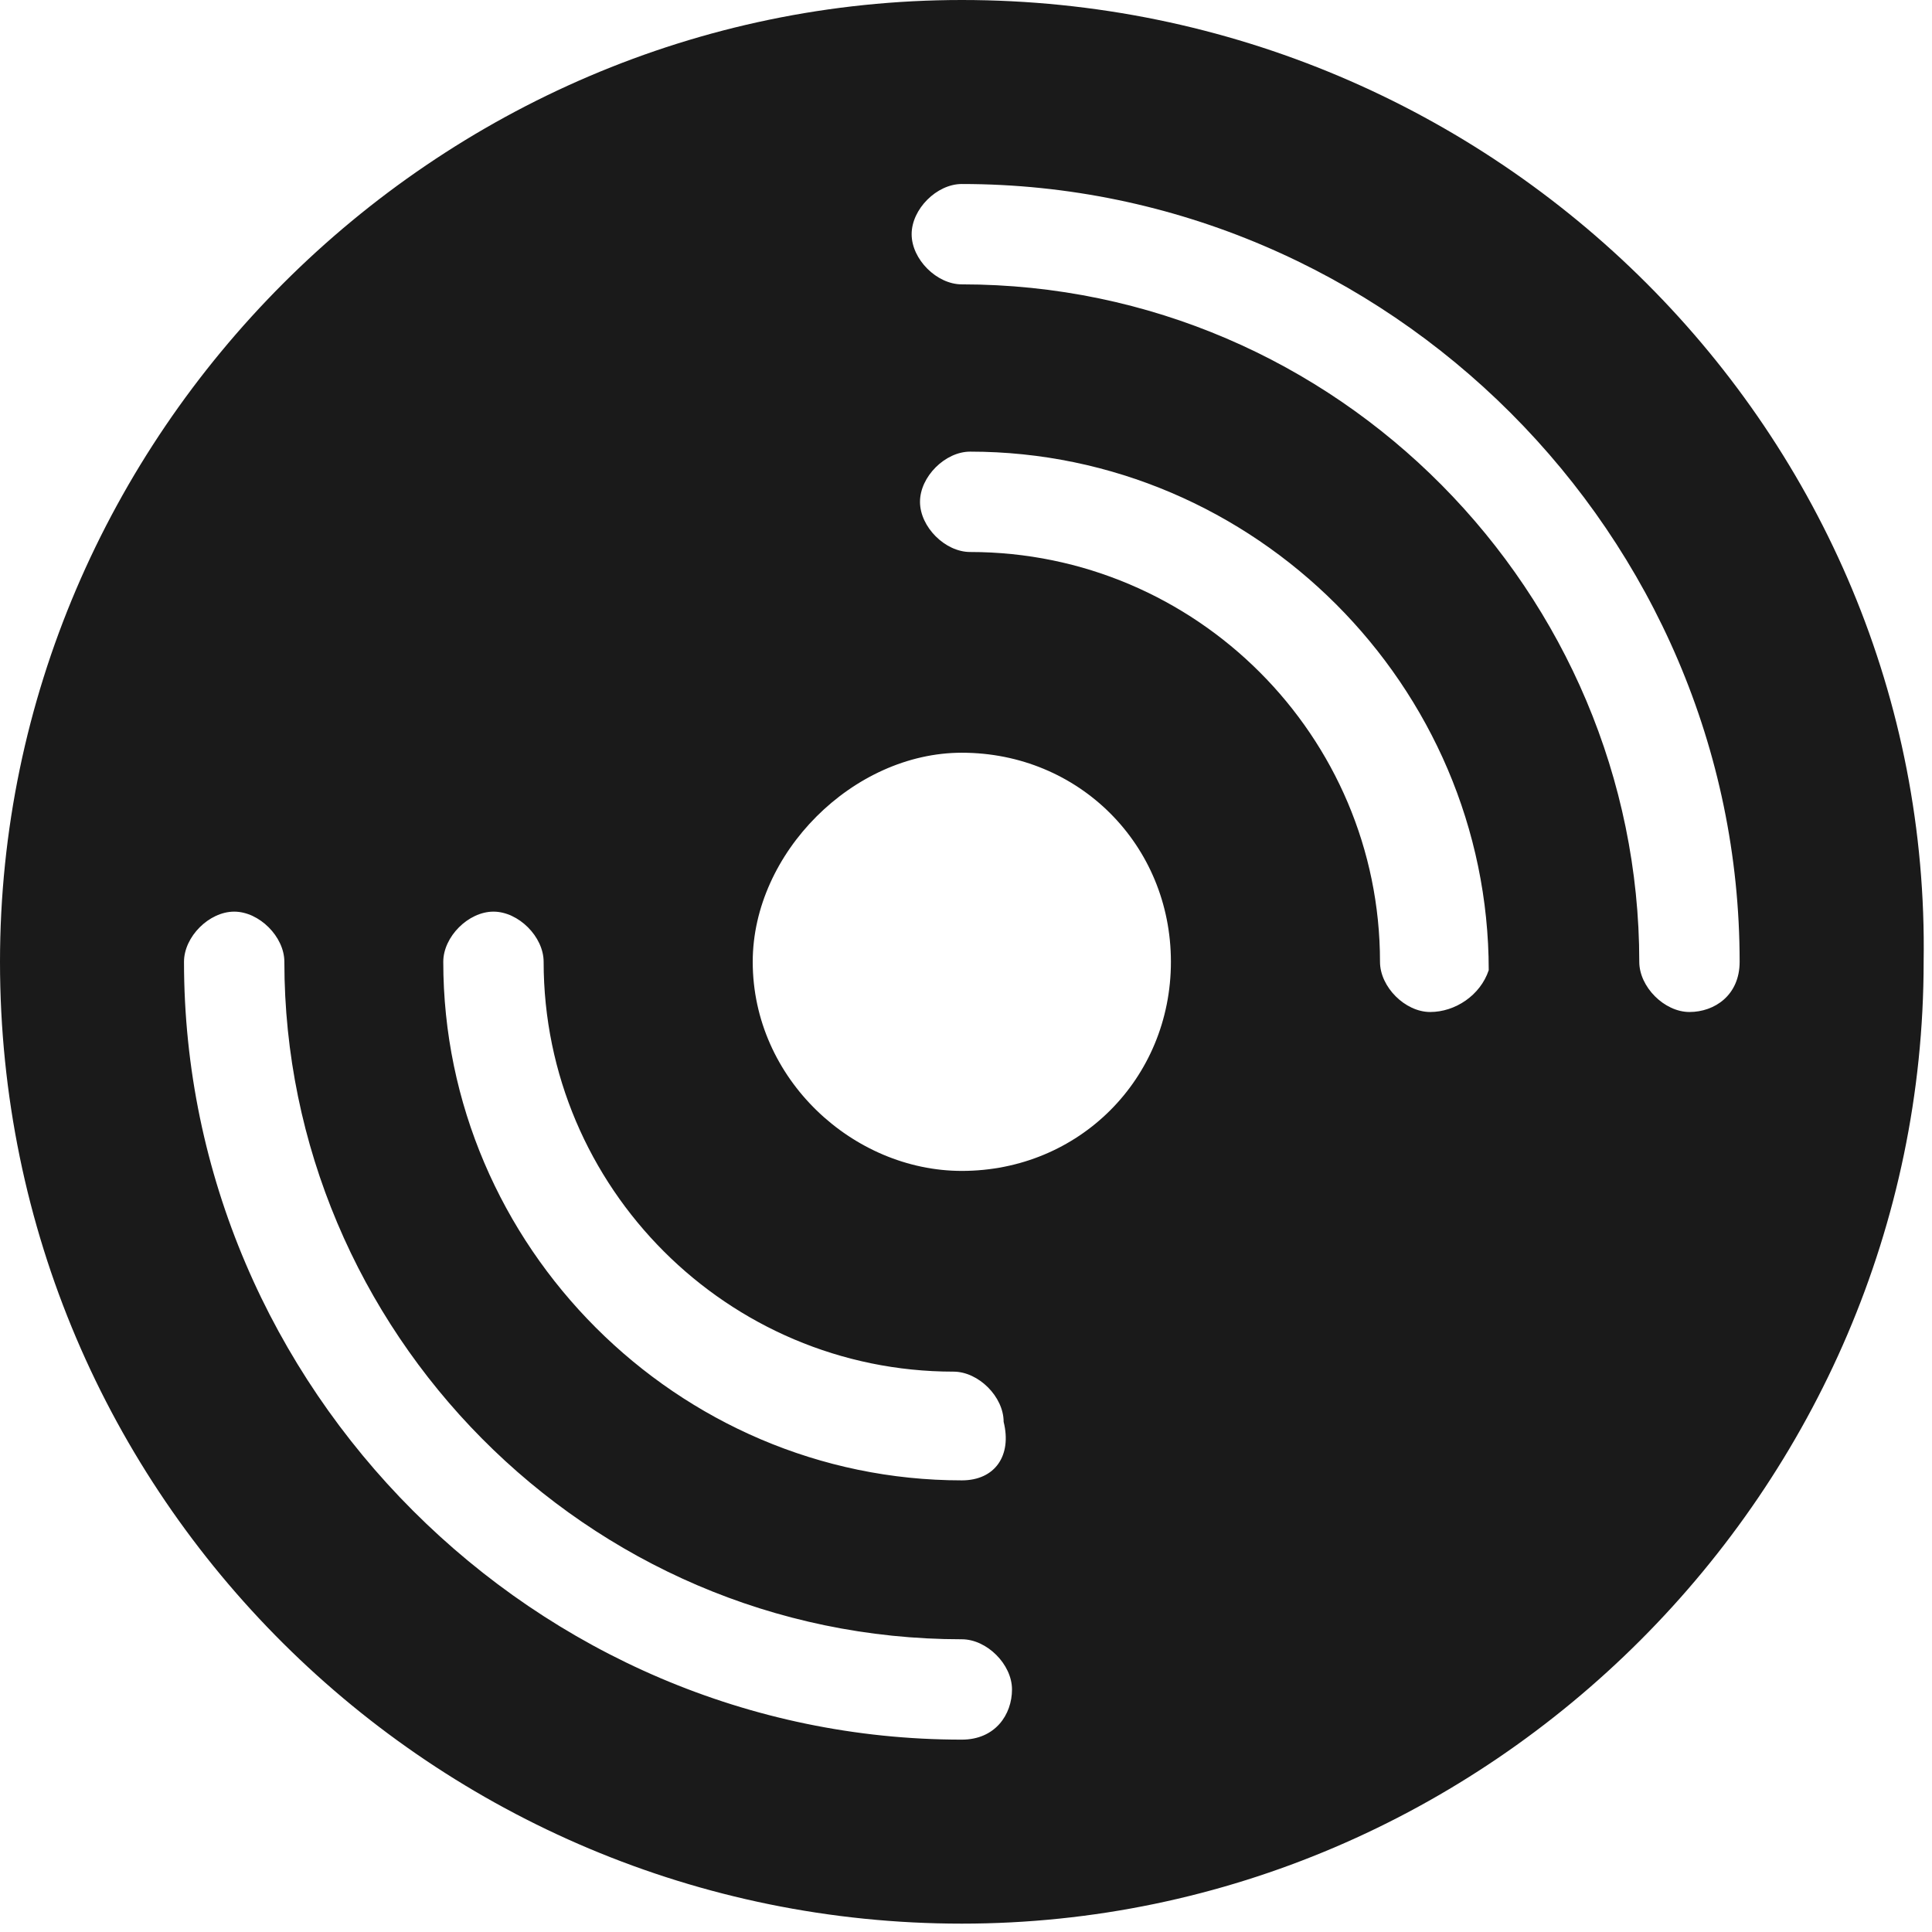 <?xml version="1.0" encoding="utf-8"?>
<!-- Generator: Adobe Illustrator 21.0.2, SVG Export Plug-In . SVG Version: 6.00 Build 0)  -->
<svg version="1.1" id="Layer_1" xmlns="http://www.w3.org/2000/svg" xmlns:xlink="http://www.w3.org/1999/xlink" x="0px" y="0px"
	 width="23.1px" height="23.1px" viewBox="0 0 23.1 23.1" enable-background="new 0 0 23.1 23.1" xml:space="preserve">
<path fill="#1A1A1A" d="M11.5,0C5.2,0,0,5.2,0,11.5c0,6.4,5.2,11.5,11.5,11.5s11.5-5.2,11.5-11.5C23.1,5.2,17.9,0,11.5,0z
	 M11.5,20.8c-5.1,0-9.3-4.2-9.3-9.3c0-0.3,0.3-0.6,0.6-0.6c0.3,0,0.6,0.3,0.6,0.6c0,4.4,3.6,8.1,8.1,8.1c0.3,0,0.6,0.3,0.6,0.6
	C12.1,20.5,11.9,20.8,11.5,20.8z M11.5,17.7c-3.4,0-6.2-2.8-6.2-6.2c0-0.3,0.3-0.6,0.6-0.6s0.6,0.3,0.6,0.6c0,2.7,2.2,4.9,4.9,4.9
	c0.3,0,0.6,0.3,0.6,0.6C12.1,17.4,11.9,17.7,11.5,17.7z M11.5,14C10.2,14,9,12.9,9,11.5C9,10.2,10.2,9,11.5,9c1.4,0,2.5,1.1,2.5,2.5
	C14,12.9,12.9,14,11.5,14z M17.1,12.1c-0.3,0-0.6-0.3-0.6-0.6c0-2.7-2.2-4.9-4.9-4.9c-0.3,0-0.6-0.3-0.6-0.6c0-0.3,0.3-0.6,0.6-0.6
	c3.4,0,6.2,2.8,6.2,6.2C17.7,11.9,17.4,12.1,17.1,12.1z M20.2,12.1c-0.3,0-0.6-0.3-0.6-0.6c0-4.4-3.6-8.1-8.1-8.1
	c-0.3,0-0.6-0.3-0.6-0.6c0-0.3,0.3-0.6,0.6-0.6c5.1,0,9.3,4.2,9.3,9.3C20.8,11.9,20.5,12.1,20.2,12.1z"/>
</svg>
